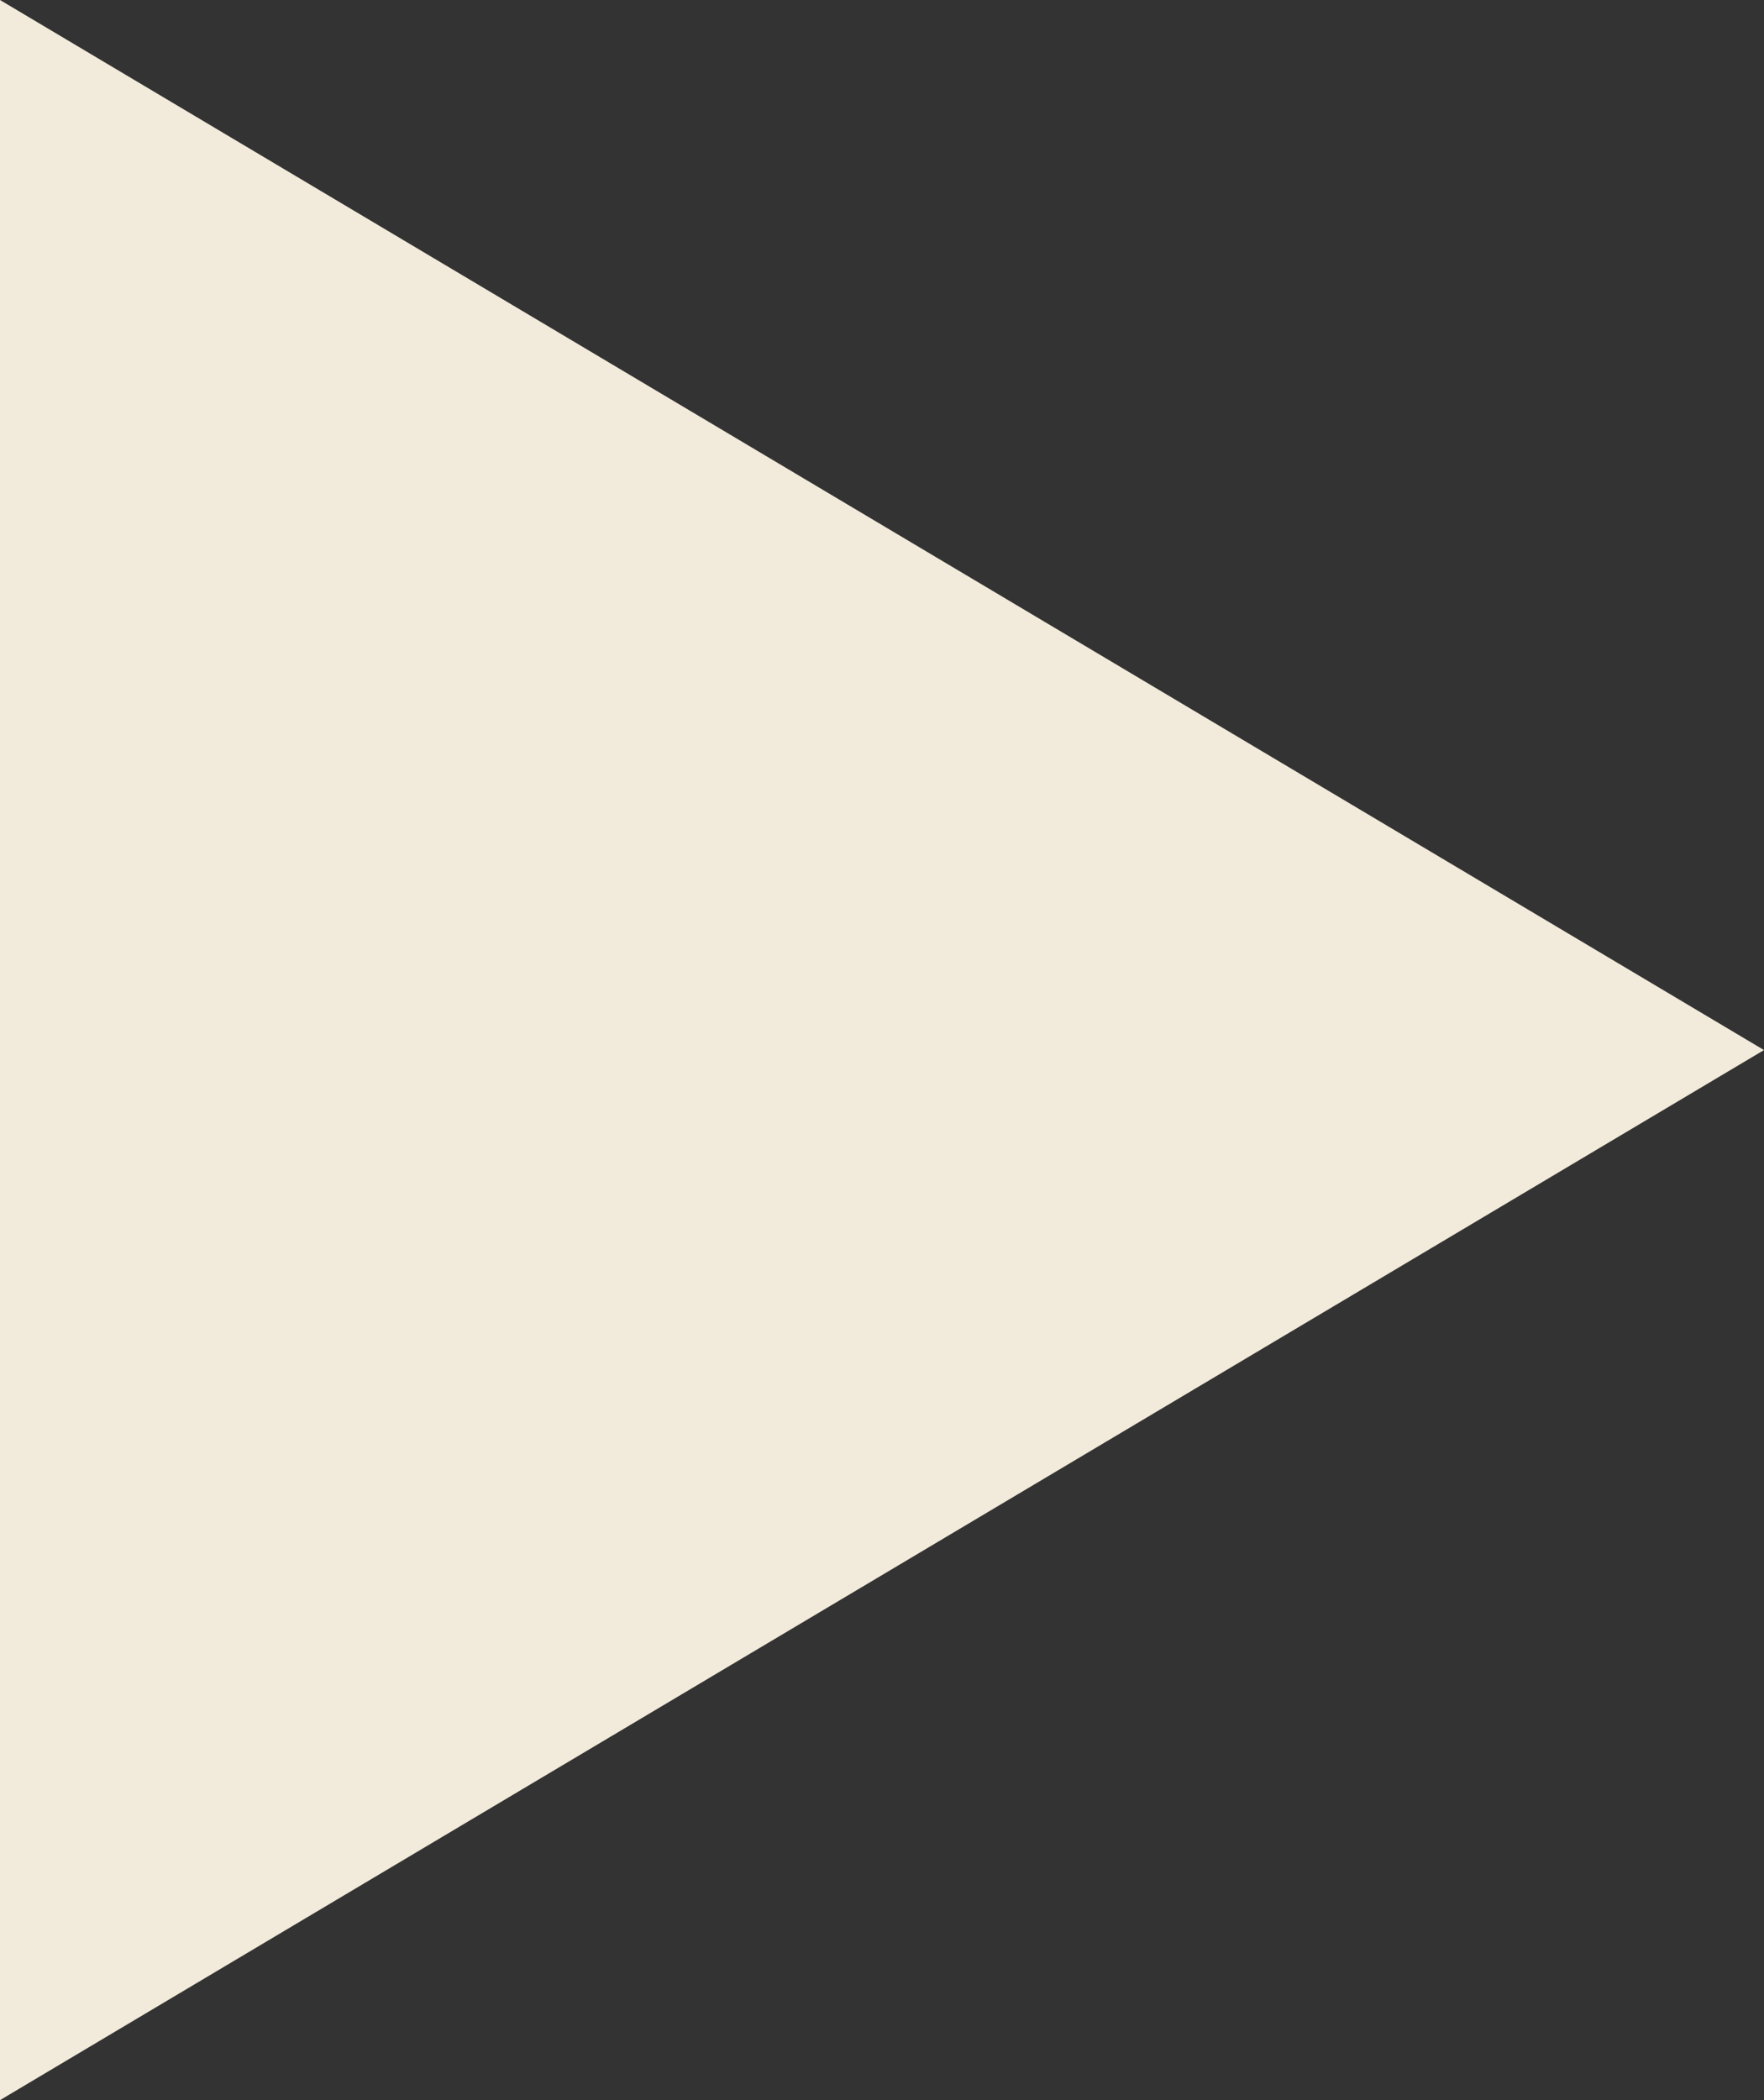 <svg xmlns="http://www.w3.org/2000/svg" width="21" height="25" viewBox="0 0 21 25">
  <rect x="0" y="0" width="21" height="25" fill="#333333" stroke="none"/>
  <path id="다각형_1" data-name="다각형 1" d="M12.5,0,25,21H0Z" transform="translate(21) rotate(90)" fill="#f2ebdc"/>
</svg>
